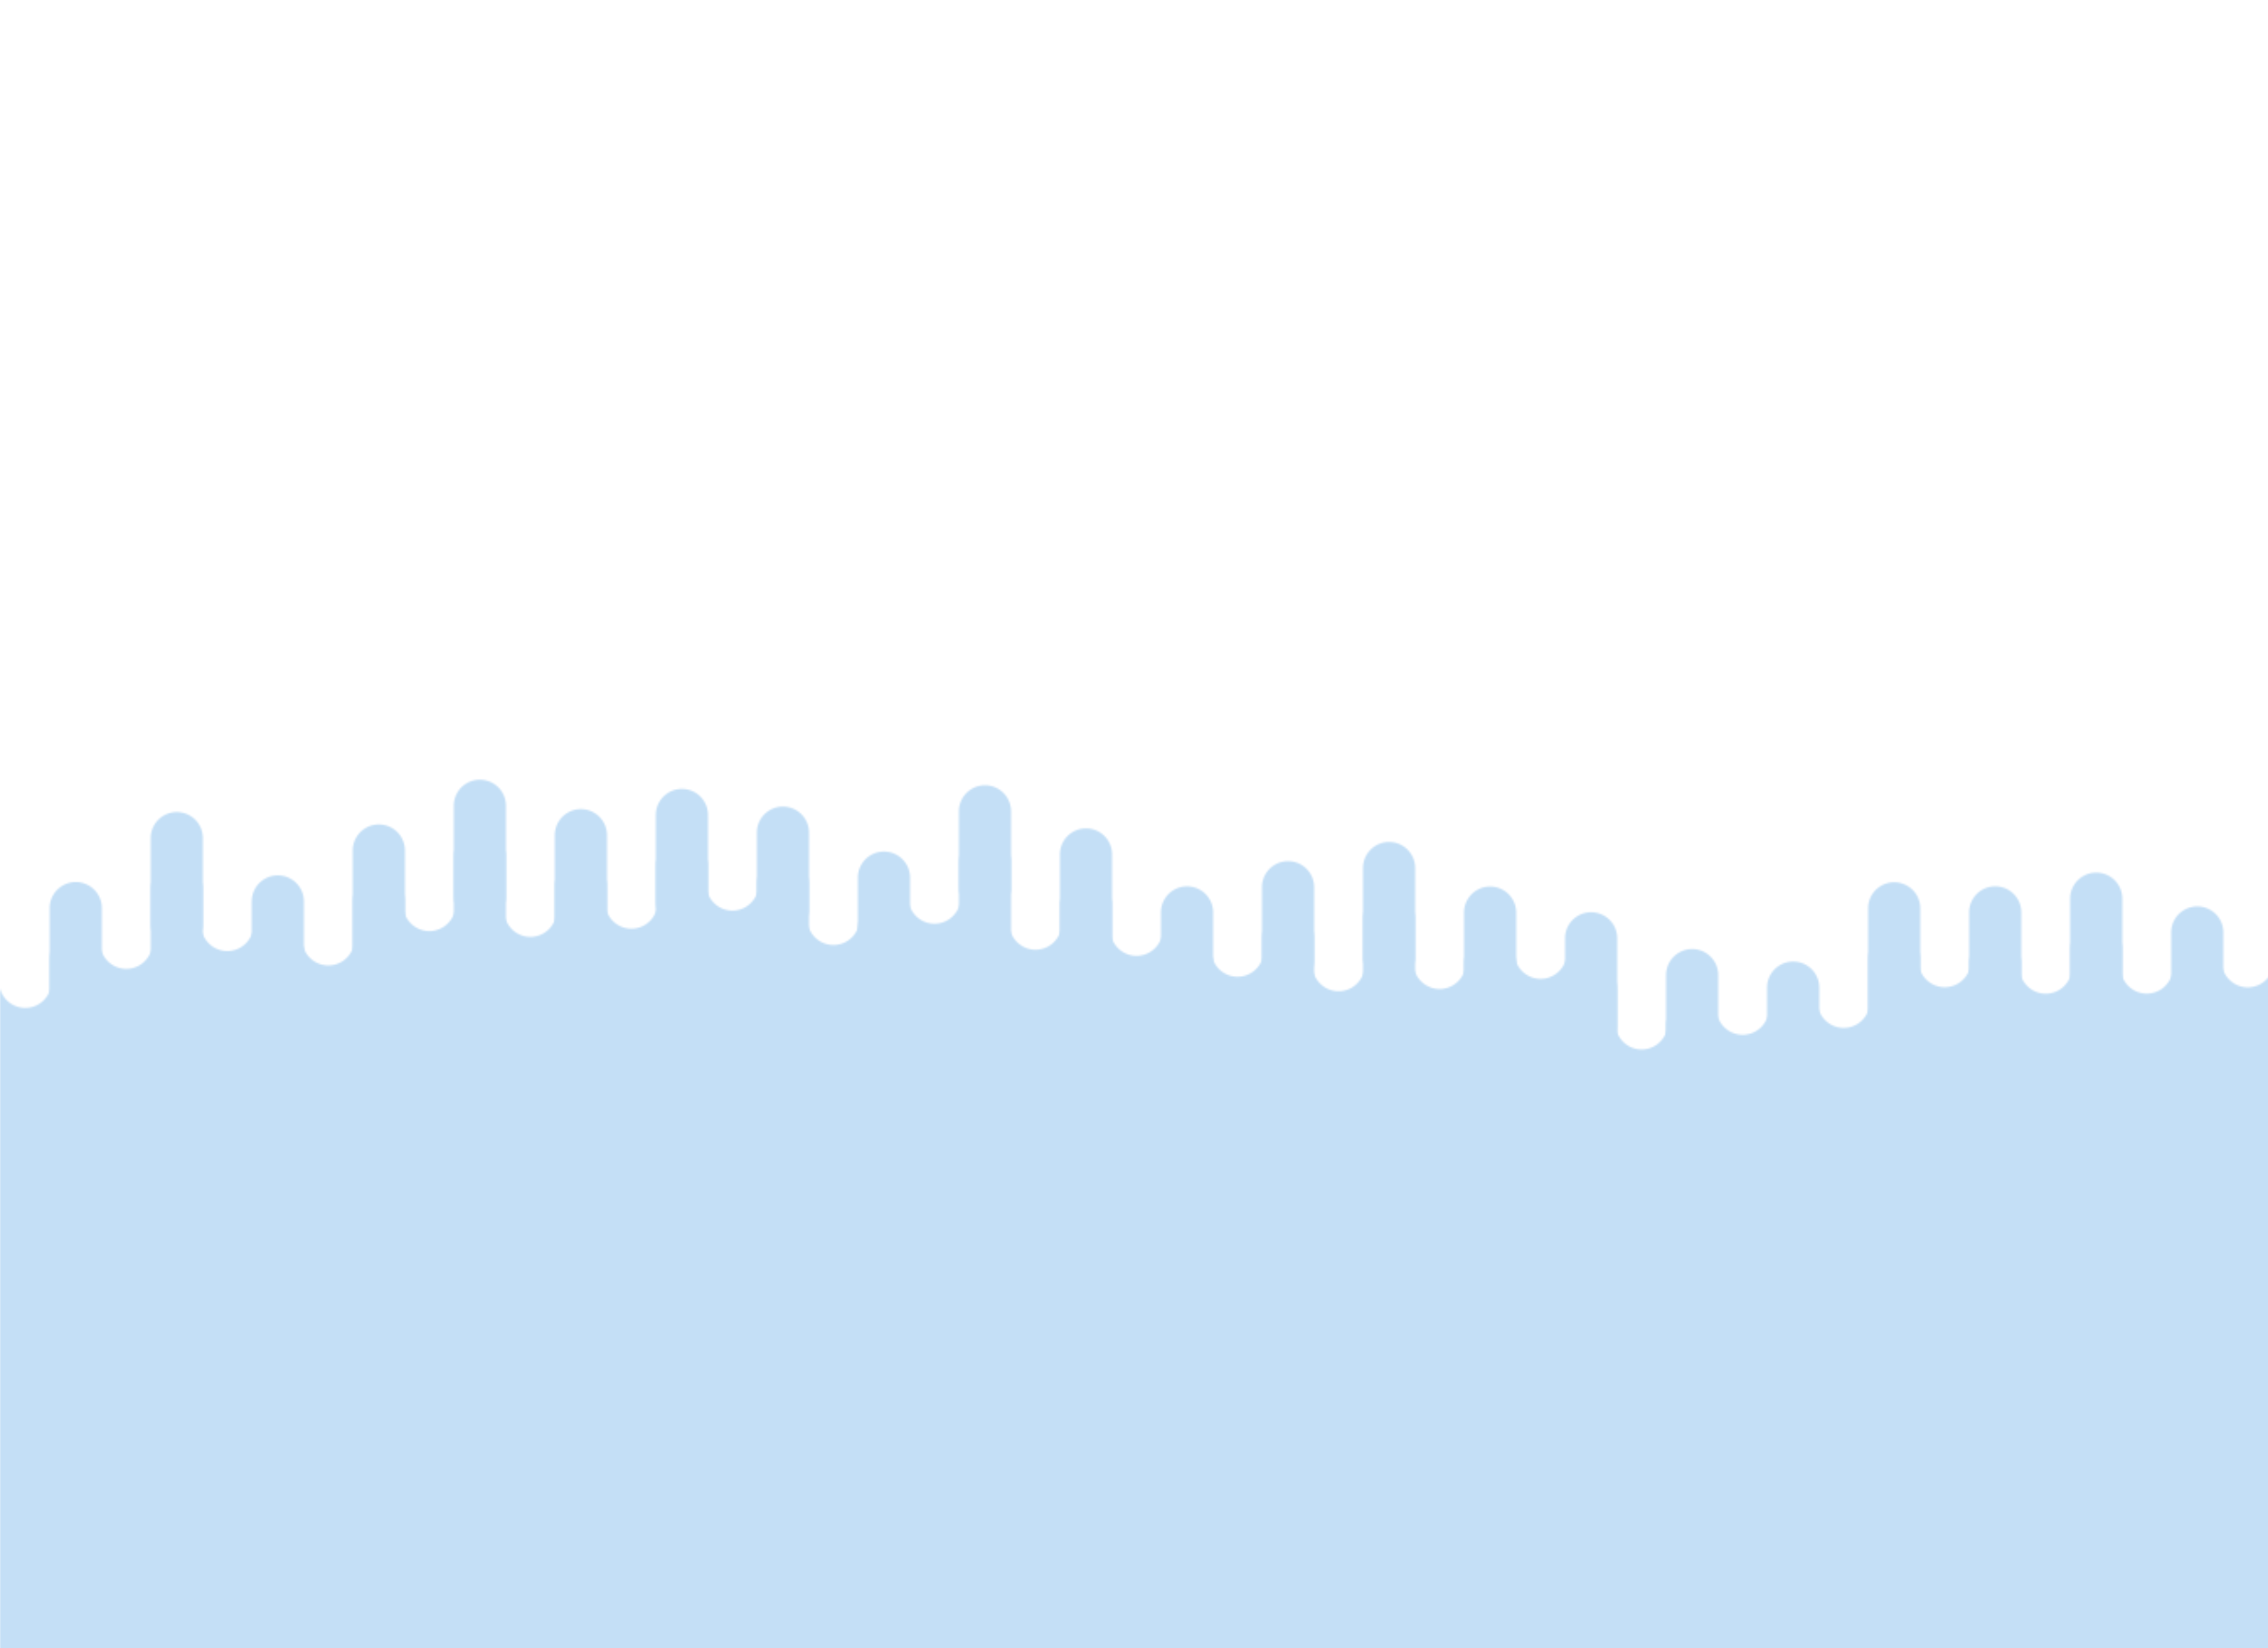 <?xml version="1.0" encoding="utf-8"?>
<svg xmlns="http://www.w3.org/2000/svg" xmlns:xlink="http://www.w3.org/1999/xlink" style="margin: auto; background: none; display: block; z-index: 1; position: relative; shape-rendering: auto;" width="1347" height="979" preserveAspectRatio="xMidYMid" viewBox="0 0 1347 979">
<g transform="translate(673.5,489.5) scale(1,1) translate(-673.5,-489.5)"><defs>
  <linearGradient id="ldbk-photon-j47h3c8s2y-lg" x1="0" x2="0" y1="552.61" y2="979" gradientUnits="userSpaceOnUse">
    <stop stop-color="#c4dff6" offset="0"></stop>
    <stop stop-color="#c4dff6" offset="1"></stop>
  </linearGradient>
  <mask id="ldbk-photon-j47h3c8s2y-mask">
  <g><path d="M-0.5 1279 L-0.5 583.257 A15 15 0 0 0 30.5 583.257 L30.5 1279" fill="#fff">
  <animateTransform attributeName="transform" type="translate" dur="3.333s" repeatCount="indefinite" keyTimes="0;0.5;1" calcMode="spline" keySplines="0.5 0 0.5 1;0.5 0 0.5 1" values="0 0;0 73.775;0 0" begin="0s"></animateTransform>
</path><path d="M-0.5 1033.563 L-0.5 1058.126 A15 15 0 0 0 30.5 1058.126 L30.5 1033.563 A15 15 0 0 0 -0.5 1033.563" fill="#000">
  <animateTransform attributeName="transform" type="translate" dur="3.333s" repeatCount="indefinite" keyTimes="0;1" values="0 0;0 -732.543" begin="0s"></animateTransform>
  <animate attributeName="opacity" dur="3.333s" repeatCount="indefinite" keyTimes="0;0.3;1" values="1;1;0" begin="0s"></animate>
</path><path d="M29.5 1279 L29.5 539.479 A15 15 0 0 1 60.5 539.479 L60.5 1279" fill="#fff">
  <animateTransform attributeName="transform" type="translate" dur="3.333s" repeatCount="indefinite" keyTimes="0;0.5;1" calcMode="spline" keySplines="0.5 0 0.5 1;0.5 0 0.5 1" values="0 0;0 -58.157;0 0" begin="-0.667s"></animateTransform>
</path><path d="M29.5 569.479 L29.5 597.801 A15 15 0 0 0 60.5 597.801 L60.5 569.479 A15 15 0 0 0 29.5 569.479" fill="#fff">
  <animateTransform attributeName="transform" type="translate" dur="3.333s" repeatCount="indefinite" keyTimes="0;1" values="0;0" begin="-0.667s"></animateTransform>
  <animate attributeName="opacity" dur="3.333s" repeatCount="indefinite" keyTimes="0;0.3;1" values="1;1;0" begin="-0.667s"></animate>
</path><path d="M59.5 1279 L59.5 560.048 A15 15 0 0 0 90.5 560.048 L90.5 1279" fill="#fff">
  <animateTransform attributeName="transform" type="translate" dur="5s" repeatCount="indefinite" keyTimes="0;0.5;1" calcMode="spline" keySplines="0.5 0 0.5 1;0.5 0 0.5 1" values="0 0;0 61.953;0 0" begin="-1.333s"></animateTransform>
</path><path d="M59.5 1025.126 L59.5 1041.251 A15 15 0 0 0 90.5 1041.251 L90.5 1025.126 A15 15 0 0 0 59.5 1025.126" fill="#000">
  <animateTransform attributeName="transform" type="translate" dur="10s" repeatCount="indefinite" keyTimes="0;1" values="0 0;0 -604.508" begin="-1.333s"></animateTransform>
  <animate attributeName="opacity" dur="10s" repeatCount="indefinite" keyTimes="0;0.3;1" values="1;1;0" begin="-1.333s"></animate>
</path><path d="M89.5 1279 L89.5 497.911 A15 15 0 0 1 120.5 497.911 L120.5 1279" fill="#fff">
  <animateTransform attributeName="transform" type="translate" dur="10s" repeatCount="indefinite" keyTimes="0;0.5;1" calcMode="spline" keySplines="0.5 0 0.5 1;0.5 0 0.5 1" values="0 0;0 -72.78;0 0" begin="-2s"></animateTransform>
</path><path d="M89.5 527.911 L89.5 549.099 A15 15 0 0 0 120.5 549.099 L120.5 527.911 A15 15 0 0 0 89.5 527.911" fill="#fff">
  <animateTransform attributeName="transform" type="translate" dur="3.333s" repeatCount="indefinite" keyTimes="0;1" values="0;0" begin="-2s"></animateTransform>
  <animate attributeName="opacity" dur="3.333s" repeatCount="indefinite" keyTimes="0;0.3;1" values="1;1;0" begin="-2s"></animate>
</path><path d="M119.5 1279 L119.5 549.486 A15 15 0 0 0 150.5 549.486 L150.5 1279" fill="#fff">
  <animateTransform attributeName="transform" type="translate" dur="3.333s" repeatCount="indefinite" keyTimes="0;0.5;1" calcMode="spline" keySplines="0.5 0 0.5 1;0.5 0 0.5 1" values="0 0;0 48.688;0 0" begin="-2.667s"></animateTransform>
</path><path d="M119.5 1038.321 L119.5 1067.642 A15 15 0 0 0 150.5 1067.642 L150.5 1038.321 A15 15 0 0 0 119.5 1038.321" fill="#000">
  <animateTransform attributeName="transform" type="translate" dur="5s" repeatCount="indefinite" keyTimes="0;1" values="0 0;0 -970.472" begin="-2.667s"></animateTransform>
  <animate attributeName="opacity" dur="5s" repeatCount="indefinite" keyTimes="0;0.3;1" values="1;1;0" begin="-2.667s"></animate>
</path><path d="M149.5 1279 L149.5 535.52 A15 15 0 0 1 180.5 535.52 L180.5 1279" fill="#fff">
  <animateTransform attributeName="transform" type="translate" dur="3.333s" repeatCount="indefinite" keyTimes="0;0.5;1" calcMode="spline" keySplines="0.5 0 0.5 1;0.5 0 0.5 1" values="0 0;0 -43.495;0 0" begin="-3.333s"></animateTransform>
</path><path d="M149.5 565.52 L149.5 605.081 A15 15 0 0 0 180.5 605.081 L180.5 565.52 A15 15 0 0 0 149.5 565.52" fill="#fff">
  <animateTransform attributeName="transform" type="translate" dur="5s" repeatCount="indefinite" keyTimes="0;1" values="0;0" begin="-3.333s"></animateTransform>
  <animate attributeName="opacity" dur="5s" repeatCount="indefinite" keyTimes="0;0.3;1" values="1;1;0" begin="-3.333s"></animate>
</path><path d="M179.5 1279 L179.5 558.018 A15 15 0 0 0 210.5 558.018 L210.5 1279" fill="#fff">
  <animateTransform attributeName="transform" type="translate" dur="5s" repeatCount="indefinite" keyTimes="0;0.5;1" calcMode="spline" keySplines="0.5 0 0.5 1;0.5 0 0.5 1" values="0 0;0 72.457;0 0" begin="-4s"></animateTransform>
</path><path d="M179.5 1048.542 L179.5 1088.084 A15 15 0 0 0 210.5 1088.084 L210.5 1048.542 A15 15 0 0 0 179.5 1048.542" fill="#000">
  <animateTransform attributeName="transform" type="translate" dur="5s" repeatCount="indefinite" keyTimes="0;1" values="0 0;0 -761.36" begin="-4s"></animateTransform>
  <animate attributeName="opacity" dur="5s" repeatCount="indefinite" keyTimes="0;0.3;1" values="1;1;0" begin="-4s"></animate>
</path><path d="M209.5 1279 L209.5 505.255 A15 15 0 0 1 240.5 505.255 L240.5 1279" fill="#fff">
  <animateTransform attributeName="transform" type="translate" dur="10s" repeatCount="indefinite" keyTimes="0;0.5;1" calcMode="spline" keySplines="0.5 0 0.5 1;0.5 0 0.5 1" values="0 0;0 -48.683;0 0" begin="-4.667s"></animateTransform>
</path><path d="M209.5 535.255 L209.5 572.9 A15 15 0 0 0 240.5 572.9 L240.5 535.255 A15 15 0 0 0 209.5 535.255" fill="#fff">
  <animateTransform attributeName="transform" type="translate" dur="10s" repeatCount="indefinite" keyTimes="0;1" values="0;0" begin="-4.667s"></animateTransform>
  <animate attributeName="opacity" dur="10s" repeatCount="indefinite" keyTimes="0;0.3;1" values="1;1;0" begin="-4.667s"></animate>
</path><path d="M239.5 1279 L239.5 537.617 A15 15 0 0 0 270.5 537.617 L270.5 1279" fill="#fff">
  <animateTransform attributeName="transform" type="translate" dur="3.333s" repeatCount="indefinite" keyTimes="0;0.5;1" calcMode="spline" keySplines="0.5 0 0.5 1;0.5 0 0.5 1" values="0 0;0 49.798;0 0" begin="-5.333s"></animateTransform>
</path><path d="M239.5 1033.991 L239.5 1058.982 A15 15 0 0 0 270.5 1058.982 L270.5 1033.991 A15 15 0 0 0 239.5 1033.991" fill="#000">
  <animateTransform attributeName="transform" type="translate" dur="5s" repeatCount="indefinite" keyTimes="0;1" values="0 0;0 -822.277" begin="-5.333s"></animateTransform>
  <animate attributeName="opacity" dur="5s" repeatCount="indefinite" keyTimes="0;0.3;1" values="1;1;0" begin="-5.333s"></animate>
</path><path d="M269.5 1279 L269.5 478.693 A15 15 0 0 1 300.5 478.693 L300.5 1279" fill="#fff">
  <animateTransform attributeName="transform" type="translate" dur="10s" repeatCount="indefinite" keyTimes="0;0.5;1" calcMode="spline" keySplines="0.5 0 0.5 1;0.5 0 0.5 1" values="0 0;0 -47.212;0 0" begin="-6s"></animateTransform>
</path><path d="M269.5 508.693 L269.5 532.801 A15 15 0 0 0 300.5 532.801 L300.5 508.693 A15 15 0 0 0 269.5 508.693" fill="#fff">
  <animateTransform attributeName="transform" type="translate" dur="3.333s" repeatCount="indefinite" keyTimes="0;1" values="0;0" begin="-6s"></animateTransform>
  <animate attributeName="opacity" dur="3.333s" repeatCount="indefinite" keyTimes="0;0.3;1" values="1;1;0" begin="-6s"></animate>
</path><path d="M299.5 1279 L299.5 541.055 A15 15 0 0 0 330.5 541.055 L330.5 1279" fill="#fff">
  <animateTransform attributeName="transform" type="translate" dur="5s" repeatCount="indefinite" keyTimes="0;0.5;1" calcMode="spline" keySplines="0.5 0 0.5 1;0.5 0 0.5 1" values="0 0;0 54.905;0 0" begin="-6.667s"></animateTransform>
</path><path d="M299.5 1041.724 L299.5 1074.448 A15 15 0 0 0 330.5 1074.448 L330.5 1041.724 A15 15 0 0 0 299.5 1041.724" fill="#000">
  <animateTransform attributeName="transform" type="translate" dur="3.333s" repeatCount="indefinite" keyTimes="0;1" values="0 0;0 -857.615" begin="-6.667s"></animateTransform>
  <animate attributeName="opacity" dur="3.333s" repeatCount="indefinite" keyTimes="0;0.3;1" values="1;1;0" begin="-6.667s"></animate>
</path><path d="M329.5 1279 L329.5 496.171 A15 15 0 0 1 360.5 496.171 L360.5 1279" fill="#fff">
  <animateTransform attributeName="transform" type="translate" dur="10s" repeatCount="indefinite" keyTimes="0;0.5;1" calcMode="spline" keySplines="0.5 0 0.5 1;0.5 0 0.5 1" values="0 0;0 -63.392;0 0" begin="-7.333s"></animateTransform>
</path><path d="M329.5 526.171 L329.5 552.136 A15 15 0 0 0 360.5 552.136 L360.5 526.171 A15 15 0 0 0 329.5 526.171" fill="#fff">
  <animateTransform attributeName="transform" type="translate" dur="5s" repeatCount="indefinite" keyTimes="0;1" values="0;0" begin="-7.333s"></animateTransform>
  <animate attributeName="opacity" dur="5s" repeatCount="indefinite" keyTimes="0;0.3;1" values="1;1;0" begin="-7.333s"></animate>
</path><path d="M359.5 1279 L359.5 536.202 A15 15 0 0 0 390.5 536.202 L390.5 1279" fill="#fff">
  <animateTransform attributeName="transform" type="translate" dur="5s" repeatCount="indefinite" keyTimes="0;0.5;1" calcMode="spline" keySplines="0.5 0 0.5 1;0.5 0 0.5 1" values="0 0;0 74.095;0 0" begin="-8s"></animateTransform>
</path><path d="M359.5 1028.149 L359.5 1047.298 A15 15 0 0 0 390.5 1047.298 L390.5 1028.149 A15 15 0 0 0 359.5 1028.149" fill="#000">
  <animateTransform attributeName="transform" type="translate" dur="5s" repeatCount="indefinite" keyTimes="0;1" values="0 0;0 -754.145" begin="-8s"></animateTransform>
  <animate attributeName="opacity" dur="5s" repeatCount="indefinite" keyTimes="0;0.3;1" values="1;1;0" begin="-8s"></animate>
</path><path d="M389.5 1279 L389.5 484.166 A15 15 0 0 1 420.5 484.166 L420.5 1279" fill="#fff">
  <animateTransform attributeName="transform" type="translate" dur="5s" repeatCount="indefinite" keyTimes="0;0.5;1" calcMode="spline" keySplines="0.5 0 0.5 1;0.5 0 0.5 1" values="0 0;0 -71.465;0 0" begin="-8.667s"></animateTransform>
</path><path d="M389.5 514.166 L389.5 536.098 A15 15 0 0 0 420.5 536.098 L420.5 514.166 A15 15 0 0 0 389.5 514.166" fill="#fff">
  <animateTransform attributeName="transform" type="translate" dur="5s" repeatCount="indefinite" keyTimes="0;1" values="0;0" begin="-8.667s"></animateTransform>
  <animate attributeName="opacity" dur="5s" repeatCount="indefinite" keyTimes="0;0.3;1" values="1;1;0" begin="-8.667s"></animate>
</path><path d="M419.5 1279 L419.5 525.445 A15 15 0 0 0 450.5 525.445 L450.5 1279" fill="#fff">
  <animateTransform attributeName="transform" type="translate" dur="3.333s" repeatCount="indefinite" keyTimes="0;0.5;1" calcMode="spline" keySplines="0.5 0 0.5 1;0.5 0 0.5 1" values="0 0;0 47.89;0 0" begin="-9.333s"></animateTransform>
</path><path d="M419.5 1044.159 L419.5 1079.319 A15 15 0 0 0 450.5 1079.319 L450.5 1044.159 A15 15 0 0 0 419.5 1044.159" fill="#000">
  <animateTransform attributeName="transform" type="translate" dur="5s" repeatCount="indefinite" keyTimes="0;1" values="0 0;0 -1000.671" begin="-9.333s"></animateTransform>
  <animate attributeName="opacity" dur="5s" repeatCount="indefinite" keyTimes="0;0.3;1" values="1;1;0" begin="-9.333s"></animate>
</path><path d="M449.5 1279 L449.5 494.662 A15 15 0 0 1 480.5 494.662 L480.5 1279" fill="#fff">
  <animateTransform attributeName="transform" type="translate" dur="3.333s" repeatCount="indefinite" keyTimes="0;0.5;1" calcMode="spline" keySplines="0.5 0 0.5 1;0.5 0 0.5 1" values="0 0;0 -58.587;0 0" begin="-10s"></animateTransform>
</path><path d="M449.5 524.662 L449.5 540.437 A15 15 0 0 0 480.5 540.437 L480.5 524.662 A15 15 0 0 0 449.5 524.662" fill="#fff">
  <animateTransform attributeName="transform" type="translate" dur="5s" repeatCount="indefinite" keyTimes="0;1" values="0;0" begin="-10s"></animateTransform>
  <animate attributeName="opacity" dur="5s" repeatCount="indefinite" keyTimes="0;0.3;1" values="1;1;0" begin="-10s"></animate>
</path><path d="M479.5 1279 L479.5 545.873 A15 15 0 0 0 510.5 545.873 L510.5 1279" fill="#fff">
  <animateTransform attributeName="transform" type="translate" dur="3.333s" repeatCount="indefinite" keyTimes="0;0.5;1" calcMode="spline" keySplines="0.5 0 0.5 1;0.5 0 0.5 1" values="0 0;0 64.503;0 0" begin="-10.667s"></animateTransform>
</path><path d="M479.5 1029.649 L479.5 1050.298 A15 15 0 0 0 510.5 1050.298 L510.5 1029.649 A15 15 0 0 0 479.5 1029.649" fill="#000">
  <animateTransform attributeName="transform" type="translate" dur="3.333s" repeatCount="indefinite" keyTimes="0;1" values="0 0;0 -909.465" begin="-10.667s"></animateTransform>
  <animate attributeName="opacity" dur="3.333s" repeatCount="indefinite" keyTimes="0;0.3;1" values="1;1;0" begin="-10.667s"></animate>
</path><path d="M509.5 1279 L509.5 521.369 A15 15 0 0 1 540.5 521.369 L540.5 1279" fill="#fff">
  <animateTransform attributeName="transform" type="translate" dur="10s" repeatCount="indefinite" keyTimes="0;0.5;1" calcMode="spline" keySplines="0.5 0 0.5 1;0.5 0 0.5 1" values="0 0;0 -62.678;0 0" begin="-11.333s"></animateTransform>
</path><path d="M509.5 551.369 L509.5 575.049 A15 15 0 0 0 540.5 575.049 L540.5 551.369 A15 15 0 0 0 509.5 551.369" fill="#fff">
  <animateTransform attributeName="transform" type="translate" dur="3.333s" repeatCount="indefinite" keyTimes="0;1" values="0;0" begin="-11.333s"></animateTransform>
  <animate attributeName="opacity" dur="3.333s" repeatCount="indefinite" keyTimes="0;0.3;1" values="1;1;0" begin="-11.333s"></animate>
</path><path d="M539.5 1279 L539.5 533.231 A15 15 0 0 0 570.5 533.231 L570.5 1279" fill="#fff">
  <animateTransform attributeName="transform" type="translate" dur="3.333s" repeatCount="indefinite" keyTimes="0;0.5;1" calcMode="spline" keySplines="0.5 0 0.5 1;0.5 0 0.5 1" values="0 0;0 40.686;0 0" begin="-12s"></animateTransform>
</path><path d="M539.5 1034.892 L539.5 1060.784 A15 15 0 0 0 570.5 1060.784 L570.5 1034.892 A15 15 0 0 0 539.5 1034.892" fill="#000">
  <animateTransform attributeName="transform" type="translate" dur="3.333s" repeatCount="indefinite" keyTimes="0;1" values="0 0;0 -736.963" begin="-12s"></animateTransform>
  <animate attributeName="opacity" dur="3.333s" repeatCount="indefinite" keyTimes="0;0.3;1" values="1;1;0" begin="-12s"></animate>
</path><path d="M569.5 1279 L569.5 482.005 A15 15 0 0 1 600.5 482.005 L600.5 1279" fill="#fff">
  <animateTransform attributeName="transform" type="translate" dur="10s" repeatCount="indefinite" keyTimes="0;0.5;1" calcMode="spline" keySplines="0.5 0 0.5 1;0.5 0 0.5 1" values="0 0;0 -67.001;0 0" begin="-12.667s"></animateTransform>
</path><path d="M569.5 512.005 L569.5 527.453 A15 15 0 0 0 600.5 527.453 L600.5 512.005 A15 15 0 0 0 569.5 512.005" fill="#fff">
  <animateTransform attributeName="transform" type="translate" dur="3.333s" repeatCount="indefinite" keyTimes="0;1" values="0;0" begin="-12.667s"></animateTransform>
  <animate attributeName="opacity" dur="3.333s" repeatCount="indefinite" keyTimes="0;0.3;1" values="1;1;0" begin="-12.667s"></animate>
</path><path d="M599.5 1279 L599.5 548.691 A15 15 0 0 0 630.5 548.691 L630.5 1279" fill="#fff">
  <animateTransform attributeName="transform" type="translate" dur="10s" repeatCount="indefinite" keyTimes="0;0.5;1" calcMode="spline" keySplines="0.5 0 0.5 1;0.5 0 0.5 1" values="0 0;0 62.188;0 0" begin="-13.333s"></animateTransform>
</path><path d="M599.5 1040.404 L599.5 1071.809 A15 15 0 0 0 630.5 1071.809 L630.5 1040.404 A15 15 0 0 0 599.5 1040.404" fill="#000">
  <animateTransform attributeName="transform" type="translate" dur="3.333s" repeatCount="indefinite" keyTimes="0;1" values="0 0;0 -801.856" begin="-13.333s"></animateTransform>
  <animate attributeName="opacity" dur="3.333s" repeatCount="indefinite" keyTimes="0;0.3;1" values="1;1;0" begin="-13.333s"></animate>
</path><path d="M629.5 1279 L629.5 507.607 A15 15 0 0 1 660.5 507.607 L660.5 1279" fill="#fff">
  <animateTransform attributeName="transform" type="translate" dur="5s" repeatCount="indefinite" keyTimes="0;0.5;1" calcMode="spline" keySplines="0.5 0 0.5 1;0.5 0 0.5 1" values="0 0;0 -55.858;0 0" begin="-14s"></animateTransform>
</path><path d="M629.5 537.607 L629.5 563.259 A15 15 0 0 0 660.5 563.259 L660.5 537.607 A15 15 0 0 0 629.5 537.607" fill="#fff">
  <animateTransform attributeName="transform" type="translate" dur="10s" repeatCount="indefinite" keyTimes="0;1" values="0;0" begin="-14s"></animateTransform>
  <animate attributeName="opacity" dur="10s" repeatCount="indefinite" keyTimes="0;0.3;1" values="1;1;0" begin="-14s"></animate>
</path><path d="M659.5 1279 L659.5 552.318 A15 15 0 0 0 690.5 552.318 L690.5 1279" fill="#fff">
  <animateTransform attributeName="transform" type="translate" dur="3.333s" repeatCount="indefinite" keyTimes="0;0.5;1" calcMode="spline" keySplines="0.5 0 0.5 1;0.5 0 0.5 1" values="0 0;0 45.01;0 0" begin="-14.667s"></animateTransform>
</path><path d="M659.5 1025.073 L659.5 1041.146 A15 15 0 0 0 690.5 1041.146 L690.5 1025.073 A15 15 0 0 0 659.5 1025.073" fill="#000">
  <animateTransform attributeName="transform" type="translate" dur="3.333s" repeatCount="indefinite" keyTimes="0;1" values="0 0;0 -760.317" begin="-14.667s"></animateTransform>
  <animate attributeName="opacity" dur="3.333s" repeatCount="indefinite" keyTimes="0;0.3;1" values="1;1;0" begin="-14.667s"></animate>
</path><path d="M689.5 1279 L689.5 542.033 A15 15 0 0 1 720.5 542.033 L720.5 1279" fill="#fff">
  <animateTransform attributeName="transform" type="translate" dur="5s" repeatCount="indefinite" keyTimes="0;0.5;1" calcMode="spline" keySplines="0.5 0 0.5 1;0.5 0 0.5 1" values="0 0;0 -47.253;0 0" begin="-15.333s"></animateTransform>
</path><path d="M689.5 572.033 L689.5 593.726 A15 15 0 0 0 720.5 593.726 L720.5 572.033 A15 15 0 0 0 689.5 572.033" fill="#fff">
  <animateTransform attributeName="transform" type="translate" dur="10s" repeatCount="indefinite" keyTimes="0;1" values="0;0" begin="-15.333s"></animateTransform>
  <animate attributeName="opacity" dur="10s" repeatCount="indefinite" keyTimes="0;0.3;1" values="1;1;0" begin="-15.333s"></animate>
</path><path d="M719.5 1279 L719.5 564.74 A15 15 0 0 0 750.5 564.74 L750.5 1279" fill="#fff">
  <animateTransform attributeName="transform" type="translate" dur="5s" repeatCount="indefinite" keyTimes="0;0.5;1" calcMode="spline" keySplines="0.5 0 0.5 1;0.5 0 0.5 1" values="0 0;0 54.413;0 0" begin="-16s"></animateTransform>
</path><path d="M719.5 1045.56 L719.5 1082.12 A15 15 0 0 0 750.5 1082.12 L750.5 1045.56 A15 15 0 0 0 719.5 1045.56" fill="#000">
  <animateTransform attributeName="transform" type="translate" dur="10s" repeatCount="indefinite" keyTimes="0;1" values="0 0;0 -960.431" begin="-16s"></animateTransform>
  <animate attributeName="opacity" dur="10s" repeatCount="indefinite" keyTimes="0;0.3;1" values="1;1;0" begin="-16s"></animate>
</path><path d="M749.5 1279 L749.5 527.075 A15 15 0 0 1 780.5 527.075 L780.5 1279" fill="#fff">
  <animateTransform attributeName="transform" type="translate" dur="3.333s" repeatCount="indefinite" keyTimes="0;0.5;1" calcMode="spline" keySplines="0.5 0 0.5 1;0.5 0 0.5 1" values="0 0;0 -64.633;0 0" begin="-16.667s"></animateTransform>
</path><path d="M749.5 557.075 L749.5 570.827 A15 15 0 0 0 780.5 570.827 L780.5 557.075 A15 15 0 0 0 749.5 557.075" fill="#fff">
  <animateTransform attributeName="transform" type="translate" dur="5s" repeatCount="indefinite" keyTimes="0;1" values="0;0" begin="-16.667s"></animateTransform>
  <animate attributeName="opacity" dur="5s" repeatCount="indefinite" keyTimes="0;0.3;1" values="1;1;0" begin="-16.667s"></animate>
</path><path d="M779.5 1279 L779.5 573.338 A15 15 0 0 0 810.5 573.338 L810.5 1279" fill="#fff">
  <animateTransform attributeName="transform" type="translate" dur="10s" repeatCount="indefinite" keyTimes="0;0.5;1" calcMode="spline" keySplines="0.5 0 0.5 1;0.5 0 0.5 1" values="0 0;0 43.379;0 0" begin="-17.333s"></animateTransform>
</path><path d="M779.5 1025.157 L779.5 1041.314 A15 15 0 0 0 810.5 1041.314 L810.5 1025.157 A15 15 0 0 0 779.5 1025.157" fill="#000">
  <animateTransform attributeName="transform" type="translate" dur="5s" repeatCount="indefinite" keyTimes="0;1" values="0 0;0 -961.06" begin="-17.333s"></animateTransform>
  <animate attributeName="opacity" dur="5s" repeatCount="indefinite" keyTimes="0;0.3;1" values="1;1;0" begin="-17.333s"></animate>
</path><path d="M809.5 1279 L809.5 515.684 A15 15 0 0 1 840.5 515.684 L840.5 1279" fill="#fff">
  <animateTransform attributeName="transform" type="translate" dur="5s" repeatCount="indefinite" keyTimes="0;0.5;1" calcMode="spline" keySplines="0.5 0 0.5 1;0.5 0 0.5 1" values="0 0;0 -46.735;0 0" begin="-18s"></animateTransform>
</path><path d="M809.5 545.684 L809.5 568.833 A15 15 0 0 0 840.5 568.833 L840.5 545.684 A15 15 0 0 0 809.5 545.684" fill="#fff">
  <animateTransform attributeName="transform" type="translate" dur="3.333s" repeatCount="indefinite" keyTimes="0;1" values="0;0" begin="-18s"></animateTransform>
  <animate attributeName="opacity" dur="3.333s" repeatCount="indefinite" keyTimes="0;0.3;1" values="1;1;0" begin="-18s"></animate>
</path><path d="M839.5 1279 L839.5 572.015 A15 15 0 0 0 870.5 572.015 L870.5 1279" fill="#fff">
  <animateTransform attributeName="transform" type="translate" dur="10s" repeatCount="indefinite" keyTimes="0;0.5;1" calcMode="spline" keySplines="0.5 0 0.5 1;0.5 0 0.5 1" values="0 0;0 60.923;0 0" begin="-18.667s"></animateTransform>
</path><path d="M839.5 1040.685 L839.5 1072.369 A15 15 0 0 0 870.5 1072.369 L870.5 1040.685 A15 15 0 0 0 839.5 1040.685" fill="#000">
  <animateTransform attributeName="transform" type="translate" dur="3.333s" repeatCount="indefinite" keyTimes="0;1" values="0 0;0 -982.011" begin="-18.667s"></animateTransform>
  <animate attributeName="opacity" dur="3.333s" repeatCount="indefinite" keyTimes="0;0.3;1" values="1;1;0" begin="-18.667s"></animate>
</path><path d="M869.5 1279 L869.5 542.145 A15 15 0 0 1 900.5 542.145 L900.5 1279" fill="#fff">
  <animateTransform attributeName="transform" type="translate" dur="3.333s" repeatCount="indefinite" keyTimes="0;0.5;1" calcMode="spline" keySplines="0.5 0 0.5 1;0.5 0 0.5 1" values="0 0;0 -38.686;0 0" begin="-19.333s"></animateTransform>
</path><path d="M869.5 572.145 L869.5 584.483 A15 15 0 0 0 900.5 584.483 L900.5 572.145 A15 15 0 0 0 869.5 572.145" fill="#fff">
  <animateTransform attributeName="transform" type="translate" dur="5s" repeatCount="indefinite" keyTimes="0;1" values="0;0" begin="-19.333s"></animateTransform>
  <animate attributeName="opacity" dur="5s" repeatCount="indefinite" keyTimes="0;0.3;1" values="1;1;0" begin="-19.333s"></animate>
</path><path d="M899.5 1279 L899.5 565.978 A15 15 0 0 0 930.5 565.978 L930.5 1279" fill="#fff">
  <animateTransform attributeName="transform" type="translate" dur="3.333s" repeatCount="indefinite" keyTimes="0;0.5;1" calcMode="spline" keySplines="0.5 0 0.5 1;0.5 0 0.5 1" values="0 0;0 49.603;0 0" begin="-20s"></animateTransform>
</path><path d="M899.5 1024.43 L899.5 1039.86 A15 15 0 0 0 930.5 1039.86 L930.5 1024.43 A15 15 0 0 0 899.5 1024.43" fill="#000">
  <animateTransform attributeName="transform" type="translate" dur="3.333s" repeatCount="indefinite" keyTimes="0;1" values="0 0;0 -771.592" begin="-20s"></animateTransform>
  <animate attributeName="opacity" dur="3.333s" repeatCount="indefinite" keyTimes="0;0.3;1" values="1;1;0" begin="-20s"></animate>
</path><path d="M929.5 1279 L929.5 557.419 A15 15 0 0 1 960.5 557.419 L960.5 1279" fill="#fff">
  <animateTransform attributeName="transform" type="translate" dur="5s" repeatCount="indefinite" keyTimes="0;0.5;1" calcMode="spline" keySplines="0.5 0 0.5 1;0.5 0 0.5 1" values="0 0;0 -40.492;0 0" begin="-20.667s"></animateTransform>
</path><path d="M929.5 587.419 L929.5 610.023 A15 15 0 0 0 960.5 610.023 L960.5 587.419 A15 15 0 0 0 929.5 587.419" fill="#fff">
  <animateTransform attributeName="transform" type="translate" dur="5s" repeatCount="indefinite" keyTimes="0;1" values="0;0" begin="-20.667s"></animateTransform>
  <animate attributeName="opacity" dur="5s" repeatCount="indefinite" keyTimes="0;0.3;1" values="1;1;0" begin="-20.667s"></animate>
</path><path d="M959.5 1279 L959.5 607.927 A15 15 0 0 0 990.5 607.927 L990.5 1279" fill="#fff">
  <animateTransform attributeName="transform" type="translate" dur="3.333s" repeatCount="indefinite" keyTimes="0;0.5;1" calcMode="spline" keySplines="0.5 0 0.5 1;0.5 0 0.5 1" values="0 0;0 60.313;0 0" begin="-21.333s"></animateTransform>
</path><path d="M959.5 1020.023 L959.5 1031.046 A15 15 0 0 0 990.5 1031.046 L990.5 1020.023 A15 15 0 0 0 959.5 1020.023" fill="#000">
  <animateTransform attributeName="transform" type="translate" dur="5s" repeatCount="indefinite" keyTimes="0;1" values="0 0;0 -842.186" begin="-21.333s"></animateTransform>
  <animate attributeName="opacity" dur="5s" repeatCount="indefinite" keyTimes="0;0.3;1" values="1;1;0" begin="-21.333s"></animate>
</path><path d="M989.5 1279 L989.5 579.293 A15 15 0 0 1 1020.5 579.293 L1020.5 1279" fill="#fff">
  <animateTransform attributeName="transform" type="translate" dur="10s" repeatCount="indefinite" keyTimes="0;0.5;1" calcMode="spline" keySplines="0.5 0 0.5 1;0.5 0 0.5 1" values="0 0;0 -72.622;0 0" begin="-22s"></animateTransform>
</path><path d="M989.5 609.293 L989.5 634.529 A15 15 0 0 0 1020.5 634.529 L1020.5 609.293 A15 15 0 0 0 989.5 609.293" fill="#fff">
  <animateTransform attributeName="transform" type="translate" dur="5s" repeatCount="indefinite" keyTimes="0;1" values="0;0" begin="-22s"></animateTransform>
  <animate attributeName="opacity" dur="5s" repeatCount="indefinite" keyTimes="0;0.3;1" values="1;1;0" begin="-22s"></animate>
</path><path d="M1019.5 1279 L1019.5 599.226 A15 15 0 0 0 1050.5 599.226 L1050.5 1279" fill="#fff">
  <animateTransform attributeName="transform" type="translate" dur="3.333s" repeatCount="indefinite" keyTimes="0;0.5;1" calcMode="spline" keySplines="0.5 0 0.5 1;0.5 0 0.5 1" values="0 0;0 43.553;0 0" begin="-22.667s"></animateTransform>
</path><path d="M1019.5 1028.488 L1019.5 1047.976 A15 15 0 0 0 1050.5 1047.976 L1050.5 1028.488 A15 15 0 0 0 1019.5 1028.488" fill="#000">
  <animateTransform attributeName="transform" type="translate" dur="10s" repeatCount="indefinite" keyTimes="0;1" values="0 0;0 -723.125" begin="-22.667s"></animateTransform>
  <animate attributeName="opacity" dur="10s" repeatCount="indefinite" keyTimes="0;0.3;1" values="1;1;0" begin="-22.667s"></animate>
</path><path d="M1049.5 1279 L1049.5 586.71 A15 15 0 0 1 1080.5 586.71 L1080.5 1279" fill="#fff">
  <animateTransform attributeName="transform" type="translate" dur="3.333s" repeatCount="indefinite" keyTimes="0;0.5;1" calcMode="spline" keySplines="0.5 0 0.5 1;0.5 0 0.5 1" values="0 0;0 -68.734;0 0" begin="-23.333s"></animateTransform>
</path><path d="M1049.5 616.71 L1049.5 643.556 A15 15 0 0 0 1080.5 643.556 L1080.5 616.71 A15 15 0 0 0 1049.5 616.71" fill="#fff">
  <animateTransform attributeName="transform" type="translate" dur="3.333s" repeatCount="indefinite" keyTimes="0;1" values="0;0" begin="-23.333s"></animateTransform>
  <animate attributeName="opacity" dur="3.333s" repeatCount="indefinite" keyTimes="0;0.3;1" values="1;1;0" begin="-23.333s"></animate>
</path><path d="M1079.5 1279 L1079.5 595.117 A15 15 0 0 0 1110.5 595.117 L1110.5 1279" fill="#fff">
  <animateTransform attributeName="transform" type="translate" dur="10s" repeatCount="indefinite" keyTimes="0;0.5;1" calcMode="spline" keySplines="0.5 0 0.5 1;0.5 0 0.5 1" values="0 0;0 70.48;0 0" begin="-24s"></animateTransform>
</path><path d="M1079.5 1038.534 L1079.5 1068.068 A15 15 0 0 0 1110.5 1068.068 L1110.5 1038.534 A15 15 0 0 0 1079.5 1038.534" fill="#000">
  <animateTransform attributeName="transform" type="translate" dur="3.333s" repeatCount="indefinite" keyTimes="0;1" values="0 0;0 -776.864" begin="-24s"></animateTransform>
  <animate attributeName="opacity" dur="3.333s" repeatCount="indefinite" keyTimes="0;0.3;1" values="1;1;0" begin="-24s"></animate>
</path><path d="M1109.5 1279 L1109.5 539.616 A15 15 0 0 1 1140.5 539.616 L1140.5 1279" fill="#fff">
  <animateTransform attributeName="transform" type="translate" dur="5s" repeatCount="indefinite" keyTimes="0;0.5;1" calcMode="spline" keySplines="0.5 0 0.5 1;0.5 0 0.5 1" values="0 0;0 -50.329;0 0" begin="-24.667s"></animateTransform>
</path><path d="M1109.5 569.616 L1109.5 606.202 A15 15 0 0 0 1140.5 606.202 L1140.5 569.616 A15 15 0 0 0 1109.5 569.616" fill="#fff">
  <animateTransform attributeName="transform" type="translate" dur="3.333s" repeatCount="indefinite" keyTimes="0;1" values="0;0" begin="-24.667s"></animateTransform>
  <animate attributeName="opacity" dur="3.333s" repeatCount="indefinite" keyTimes="0;0.3;1" values="1;1;0" begin="-24.667s"></animate>
</path><path d="M1139.5 1279 L1139.5 570.951 A15 15 0 0 0 1170.5 570.951 L1170.5 1279" fill="#fff">
  <animateTransform attributeName="transform" type="translate" dur="3.333s" repeatCount="indefinite" keyTimes="0;0.5;1" calcMode="spline" keySplines="0.5 0 0.5 1;0.5 0 0.5 1" values="0 0;0 71.335;0 0" begin="-25.333s"></animateTransform>
</path><path d="M1139.5 1043.255 L1139.5 1077.511 A15 15 0 0 0 1170.5 1077.511 L1170.5 1043.255 A15 15 0 0 0 1139.5 1043.255" fill="#000">
  <animateTransform attributeName="transform" type="translate" dur="5s" repeatCount="indefinite" keyTimes="0;1" values="0 0;0 -908.686" begin="-25.333s"></animateTransform>
  <animate attributeName="opacity" dur="5s" repeatCount="indefinite" keyTimes="0;0.3;1" values="1;1;0" begin="-25.333s"></animate>
</path><path d="M1169.5 1279 L1169.5 542.019 A15 15 0 0 1 1200.5 542.019 L1200.5 1279" fill="#fff">
  <animateTransform attributeName="transform" type="translate" dur="3.333s" repeatCount="indefinite" keyTimes="0;0.5;1" calcMode="spline" keySplines="0.5 0 0.5 1;0.5 0 0.5 1" values="0 0;0 -65.422;0 0" begin="-26s"></animateTransform>
</path><path d="M1169.5 572.019 L1169.5 601.136 A15 15 0 0 0 1200.5 601.136 L1200.5 572.019 A15 15 0 0 0 1169.5 572.019" fill="#fff">
  <animateTransform attributeName="transform" type="translate" dur="5s" repeatCount="indefinite" keyTimes="0;1" values="0;0" begin="-26s"></animateTransform>
  <animate attributeName="opacity" dur="5s" repeatCount="indefinite" keyTimes="0;0.3;1" values="1;1;0" begin="-26s"></animate>
</path><path d="M1199.5 1279 L1199.5 574.794 A15 15 0 0 0 1230.5 574.794 L1230.5 1279" fill="#fff">
  <animateTransform attributeName="transform" type="translate" dur="10s" repeatCount="indefinite" keyTimes="0;0.5;1" calcMode="spline" keySplines="0.5 0 0.5 1;0.5 0 0.5 1" values="0 0;0 60.17;0 0" begin="-26.667s"></animateTransform>
</path><path d="M1199.5 1040.382 L1199.5 1071.765 A15 15 0 0 0 1230.5 1071.765 L1230.5 1040.382 A15 15 0 0 0 1199.5 1040.382" fill="#000">
  <animateTransform attributeName="transform" type="translate" dur="3.333s" repeatCount="indefinite" keyTimes="0;1" values="0 0;0 -650.168" begin="-26.667s"></animateTransform>
  <animate attributeName="opacity" dur="3.333s" repeatCount="indefinite" keyTimes="0;0.3;1" values="1;1;0" begin="-26.667s"></animate>
</path><path d="M1229.5 1279 L1229.5 533.876 A15 15 0 0 1 1260.5 533.876 L1260.5 1279" fill="#fff">
  <animateTransform attributeName="transform" type="translate" dur="10s" repeatCount="indefinite" keyTimes="0;0.5;1" calcMode="spline" keySplines="0.5 0 0.5 1;0.5 0 0.5 1" values="0 0;0 -55.505;0 0" begin="-27.333s"></animateTransform>
</path><path d="M1229.5 563.876 L1229.5 598.019 A15 15 0 0 0 1260.5 598.019 L1260.5 563.876 A15 15 0 0 0 1229.5 563.876" fill="#fff">
  <animateTransform attributeName="transform" type="translate" dur="5s" repeatCount="indefinite" keyTimes="0;1" values="0;0" begin="-27.333s"></animateTransform>
  <animate attributeName="opacity" dur="5s" repeatCount="indefinite" keyTimes="0;0.3;1" values="1;1;0" begin="-27.333s"></animate>
</path><path d="M1259.5 1279 L1259.5 574.748 A15 15 0 0 0 1290.5 574.748 L1290.5 1279" fill="#fff">
  <animateTransform attributeName="transform" type="translate" dur="10s" repeatCount="indefinite" keyTimes="0;0.5;1" calcMode="spline" keySplines="0.5 0 0.5 1;0.5 0 0.5 1" values="0 0;0 64.352;0 0" begin="-28s"></animateTransform>
</path><path d="M1259.5 1043.759 L1259.5 1078.518 A15 15 0 0 0 1290.5 1078.518 L1290.5 1043.759 A15 15 0 0 0 1259.5 1043.759" fill="#000">
  <animateTransform attributeName="transform" type="translate" dur="5s" repeatCount="indefinite" keyTimes="0;1" values="0 0;0 -891.717" begin="-28s"></animateTransform>
  <animate attributeName="opacity" dur="5s" repeatCount="indefinite" keyTimes="0;0.3;1" values="1;1;0" begin="-28s"></animate>
</path><path d="M1289.5 1279 L1289.5 553.959 A15 15 0 0 1 1320.5 553.959 L1320.5 1279" fill="#fff">
  <animateTransform attributeName="transform" type="translate" dur="10s" repeatCount="indefinite" keyTimes="0;0.5;1" calcMode="spline" keySplines="0.5 0 0.5 1;0.5 0 0.5 1" values="0 0;0 -41.215;0 0" begin="-28.667s"></animateTransform>
</path><path d="M1289.5 583.959 L1289.5 617.485 A15 15 0 0 0 1320.5 617.485 L1320.5 583.959 A15 15 0 0 0 1289.5 583.959" fill="#fff">
  <animateTransform attributeName="transform" type="translate" dur="3.333s" repeatCount="indefinite" keyTimes="0;1" values="0;0" begin="-28.667s"></animateTransform>
  <animate attributeName="opacity" dur="3.333s" repeatCount="indefinite" keyTimes="0;0.3;1" values="1;1;0" begin="-28.667s"></animate>
</path><path d="M1319.5 1279 L1319.5 571.031 A15 15 0 0 0 1350.5 571.031 L1350.5 1279" fill="#fff">
  <animateTransform attributeName="transform" type="translate" dur="3.333s" repeatCount="indefinite" keyTimes="0;0.5;1" calcMode="spline" keySplines="0.5 0 0.5 1;0.5 0 0.5 1" values="0 0;0 74.066;0 0" begin="-29.333s"></animateTransform>
</path><path d="M1319.5 1029.554 L1319.5 1050.108 A15 15 0 0 0 1350.5 1050.108 L1350.5 1029.554 A15 15 0 0 0 1319.5 1029.554" fill="#000">
  <animateTransform attributeName="transform" type="translate" dur="5s" repeatCount="indefinite" keyTimes="0;1" values="0 0;0 -896.533" begin="-29.333s"></animateTransform>
  <animate attributeName="opacity" dur="5s" repeatCount="indefinite" keyTimes="0;0.3;1" values="1;1;0" begin="-29.333s"></animate>
</path>    </g>
  </mask>
</defs>
<rect x="0" y="0" width="1347" height="979" fill="url(#ldbk-photon-j47h3c8s2y-lg)" mask="url(#ldbk-photon-j47h3c8s2y-mask)"></rect></g>
</svg>